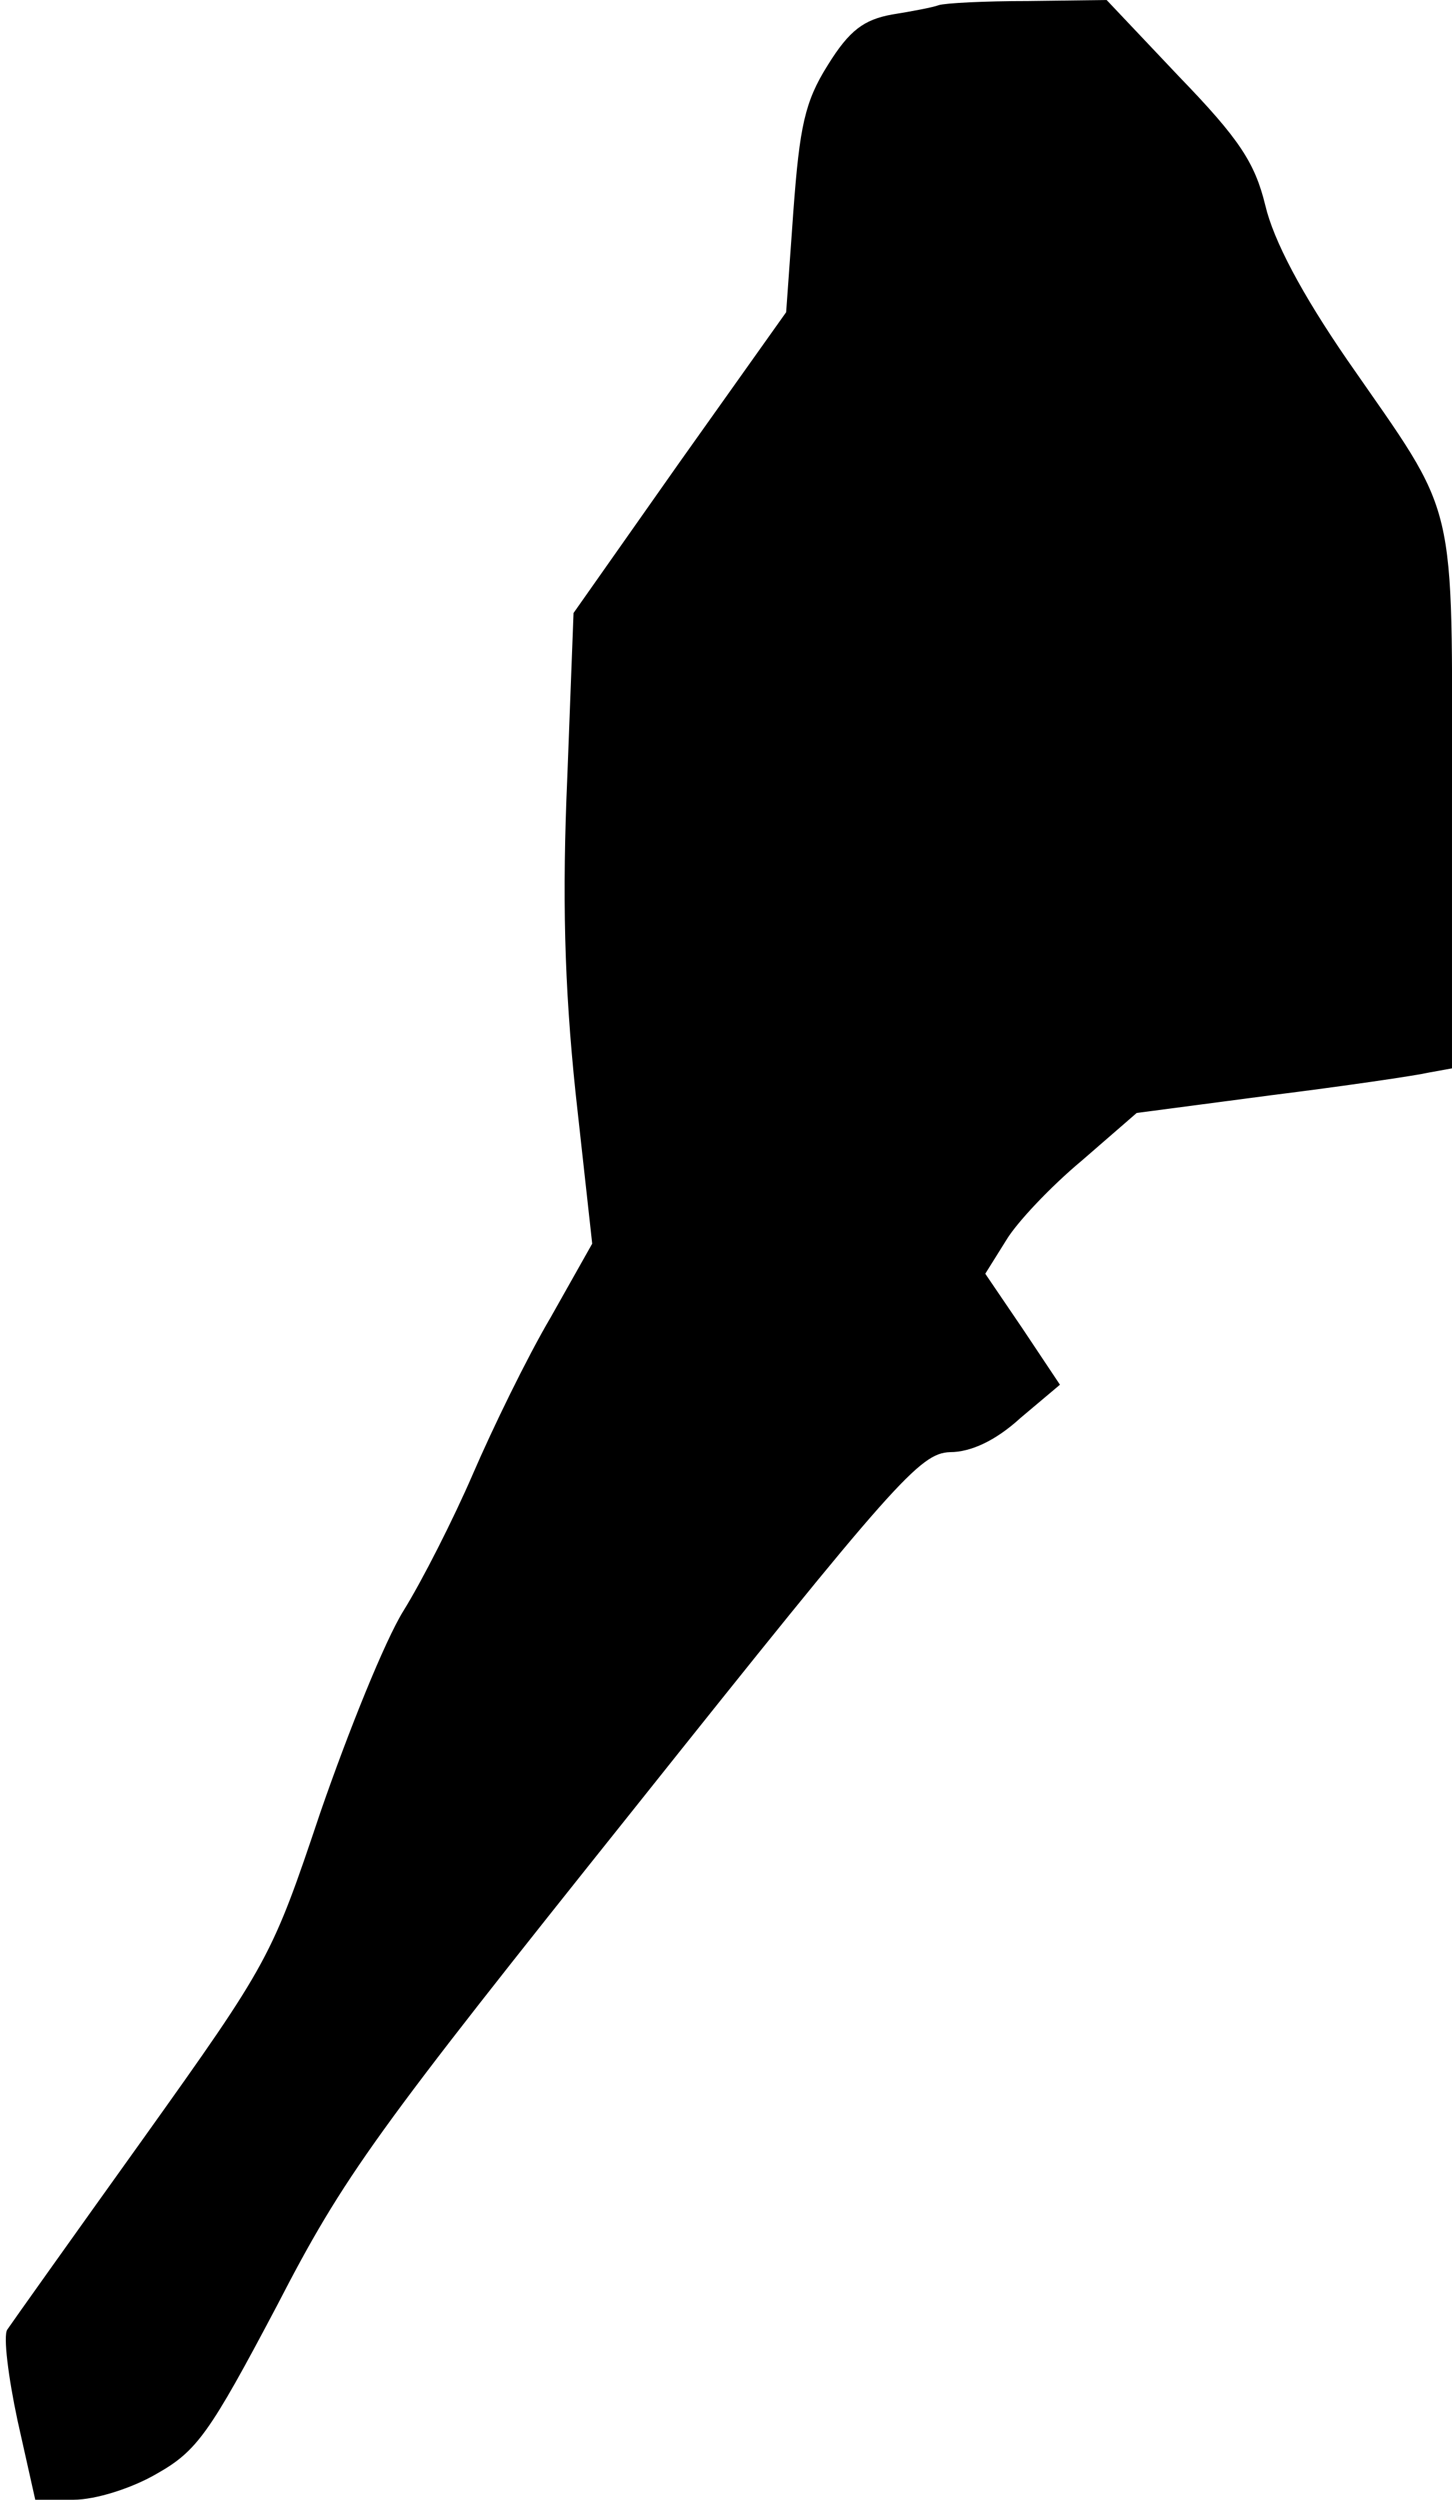 <?xml version="1.0" standalone="no"?>
<!DOCTYPE svg PUBLIC "-//W3C//DTD SVG 20010904//EN"
 "http://www.w3.org/TR/2001/REC-SVG-20010904/DTD/svg10.dtd">
<svg version="1.0" xmlns="http://www.w3.org/2000/svg"
 width="140pt" height="241pt" viewBox="0 0 140 241"
 preserveAspectRatio="xMidYMid meet">
<g transform="translate(0,241) scale(0.1,-0.1)"
fill="#000000" stroke="none">
<path fill="#000000" stroke="none" d="M905 2405 c-5 -2 -26 -6 -45 -9 -27 -5
-41 -15 -62 -49 -22 -35 -27 -59 -33 -140 l-7 -98 -103 -145 -102 -145 -6
-158 c-5 -114 -3 -200 8 -305 l16 -145 -40 -71 c-23 -39 -56 -107 -75 -151
-19 -44 -49 -103 -67 -132 -18 -29 -53 -116 -80 -194 -47 -140 -49 -144 -171
-315 -68 -95 -127 -178 -131 -184 -4 -6 1 -46 10 -88 l17 -76 37 0 c21 0 56
11 80 25 39 22 51 39 116 162 65 126 95 167 345 480 251 315 275 342 304 343
20 0 44 11 68 33 l38 32 -36 54 -36 53 20 32 c10 17 43 52 73 77 l53 46 129
17 c72 9 140 19 153 22 l22 4 0 261 c0 296 7 266 -101 422 -44 64 -71 115 -79
149 -10 41 -25 64 -83 124 l-70 74 -76 -1 c-42 0 -80 -2 -86 -4z"/>
</g>
</svg>

